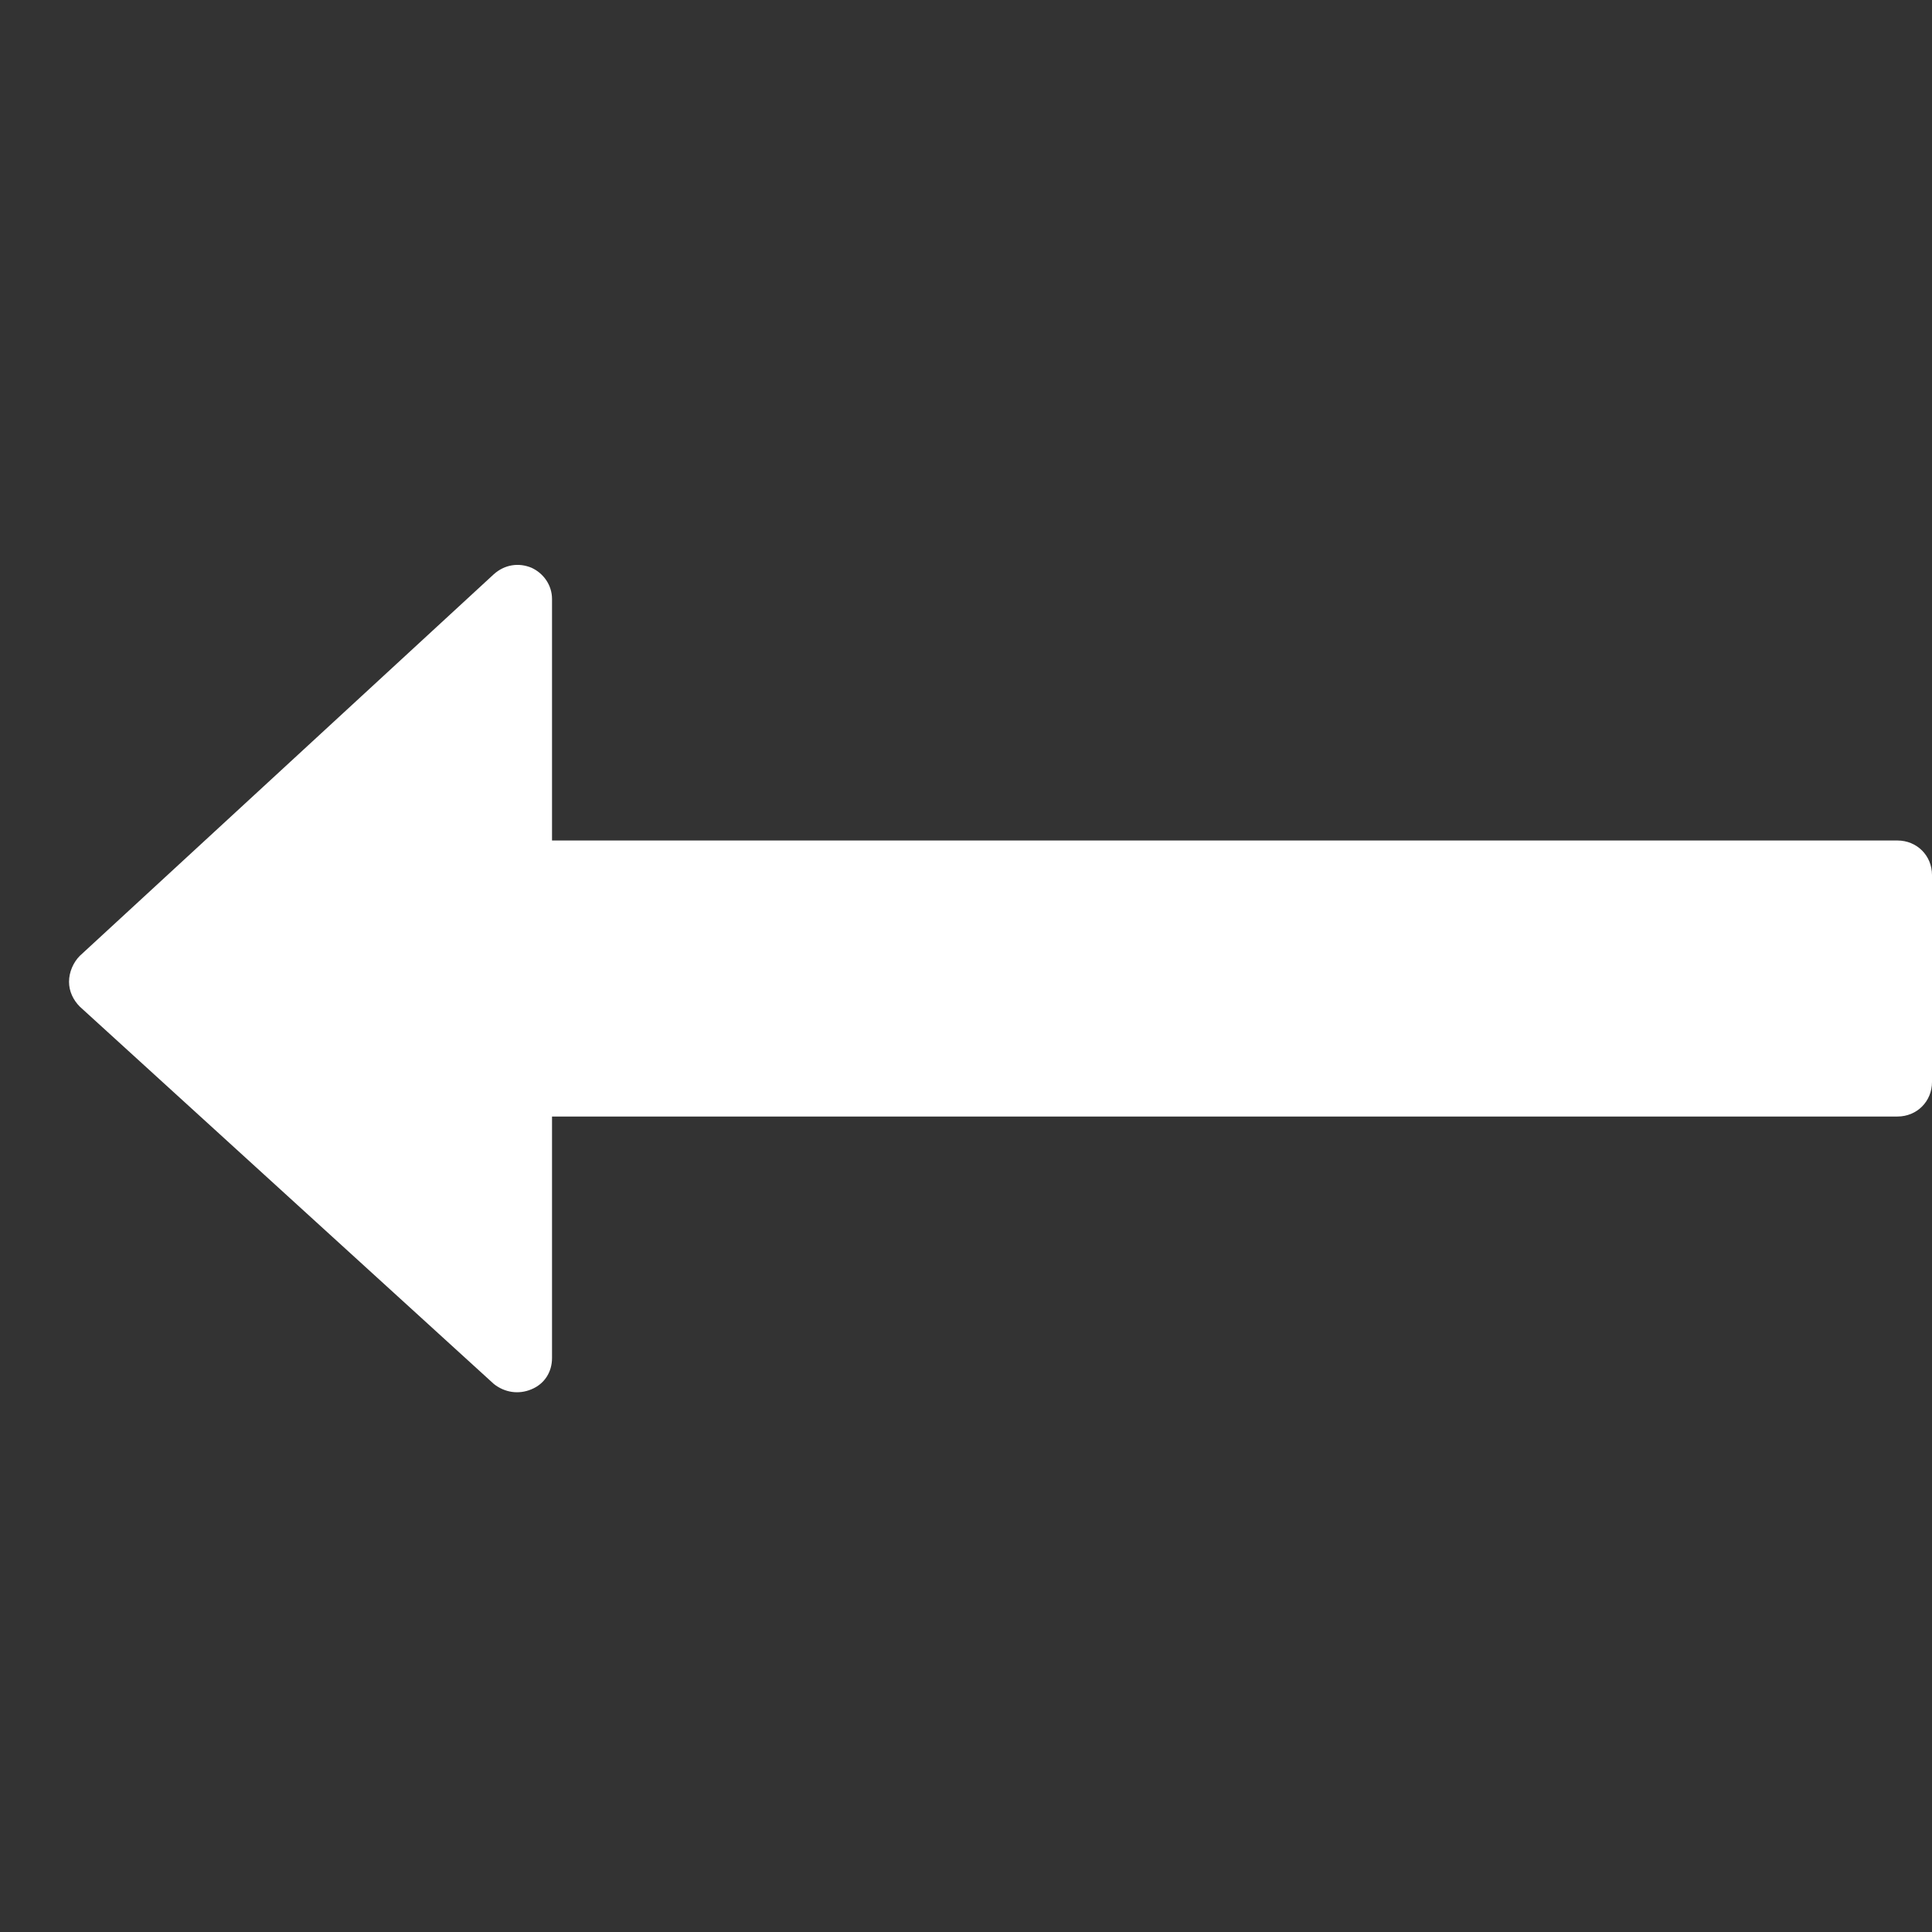 <?xml version="1.0" encoding="UTF-8"?>
<svg width="22px" height="22px" viewBox="0 0 22 22" version="1.1" xmlns="http://www.w3.org/2000/svg" xmlns:xlink="http://www.w3.org/1999/xlink">
    <rect x="0" y="0" width="22" height="22" fill="#333333" stroke="none"/>
    <!-- Generator: Sketch 52.2 (67145) - http://www.bohemiancoding.com/sketch -->
    <title>LeftArrow</title>
    <desc>Created with Sketch.</desc>
    <g id="Page-1" stroke="none" stroke-width="1" fill="none" fill-rule="evenodd">
        <g id="Artboard" transform="translate(-541, -912)">
            <g id="таймлайн" transform="translate(541, 901)">
                <g id="LeftArrow" transform="translate(0, 11)">
                    <rect id="Rectangle" x="0" y="0" width="22" height="22"></rect>
                    <path d="M22,9.964 L22,12.321 C22,12.542 21.828,12.714 21.607,12.714 L6.286,12.714 L6.286,15.464 C6.286,15.624 6.2,15.759 6.052,15.82 C5.905,15.882 5.746,15.857 5.623,15.759 L0.908,11.462 C0.835,11.388 0.786,11.29 0.786,11.18 C0.786,11.069 0.835,10.959 0.908,10.885 L5.623,6.539 C5.746,6.429 5.905,6.404 6.052,6.465 C6.188,6.527 6.286,6.662 6.286,6.821 L6.286,9.571 L21.607,9.571 C21.828,9.571 22,9.743 22,9.964 Z" id="long-arrow-left---FontAwesome" fill="#FFFFFF"></path>
                </g>
            </g>
        </g>
    </g>
</svg>